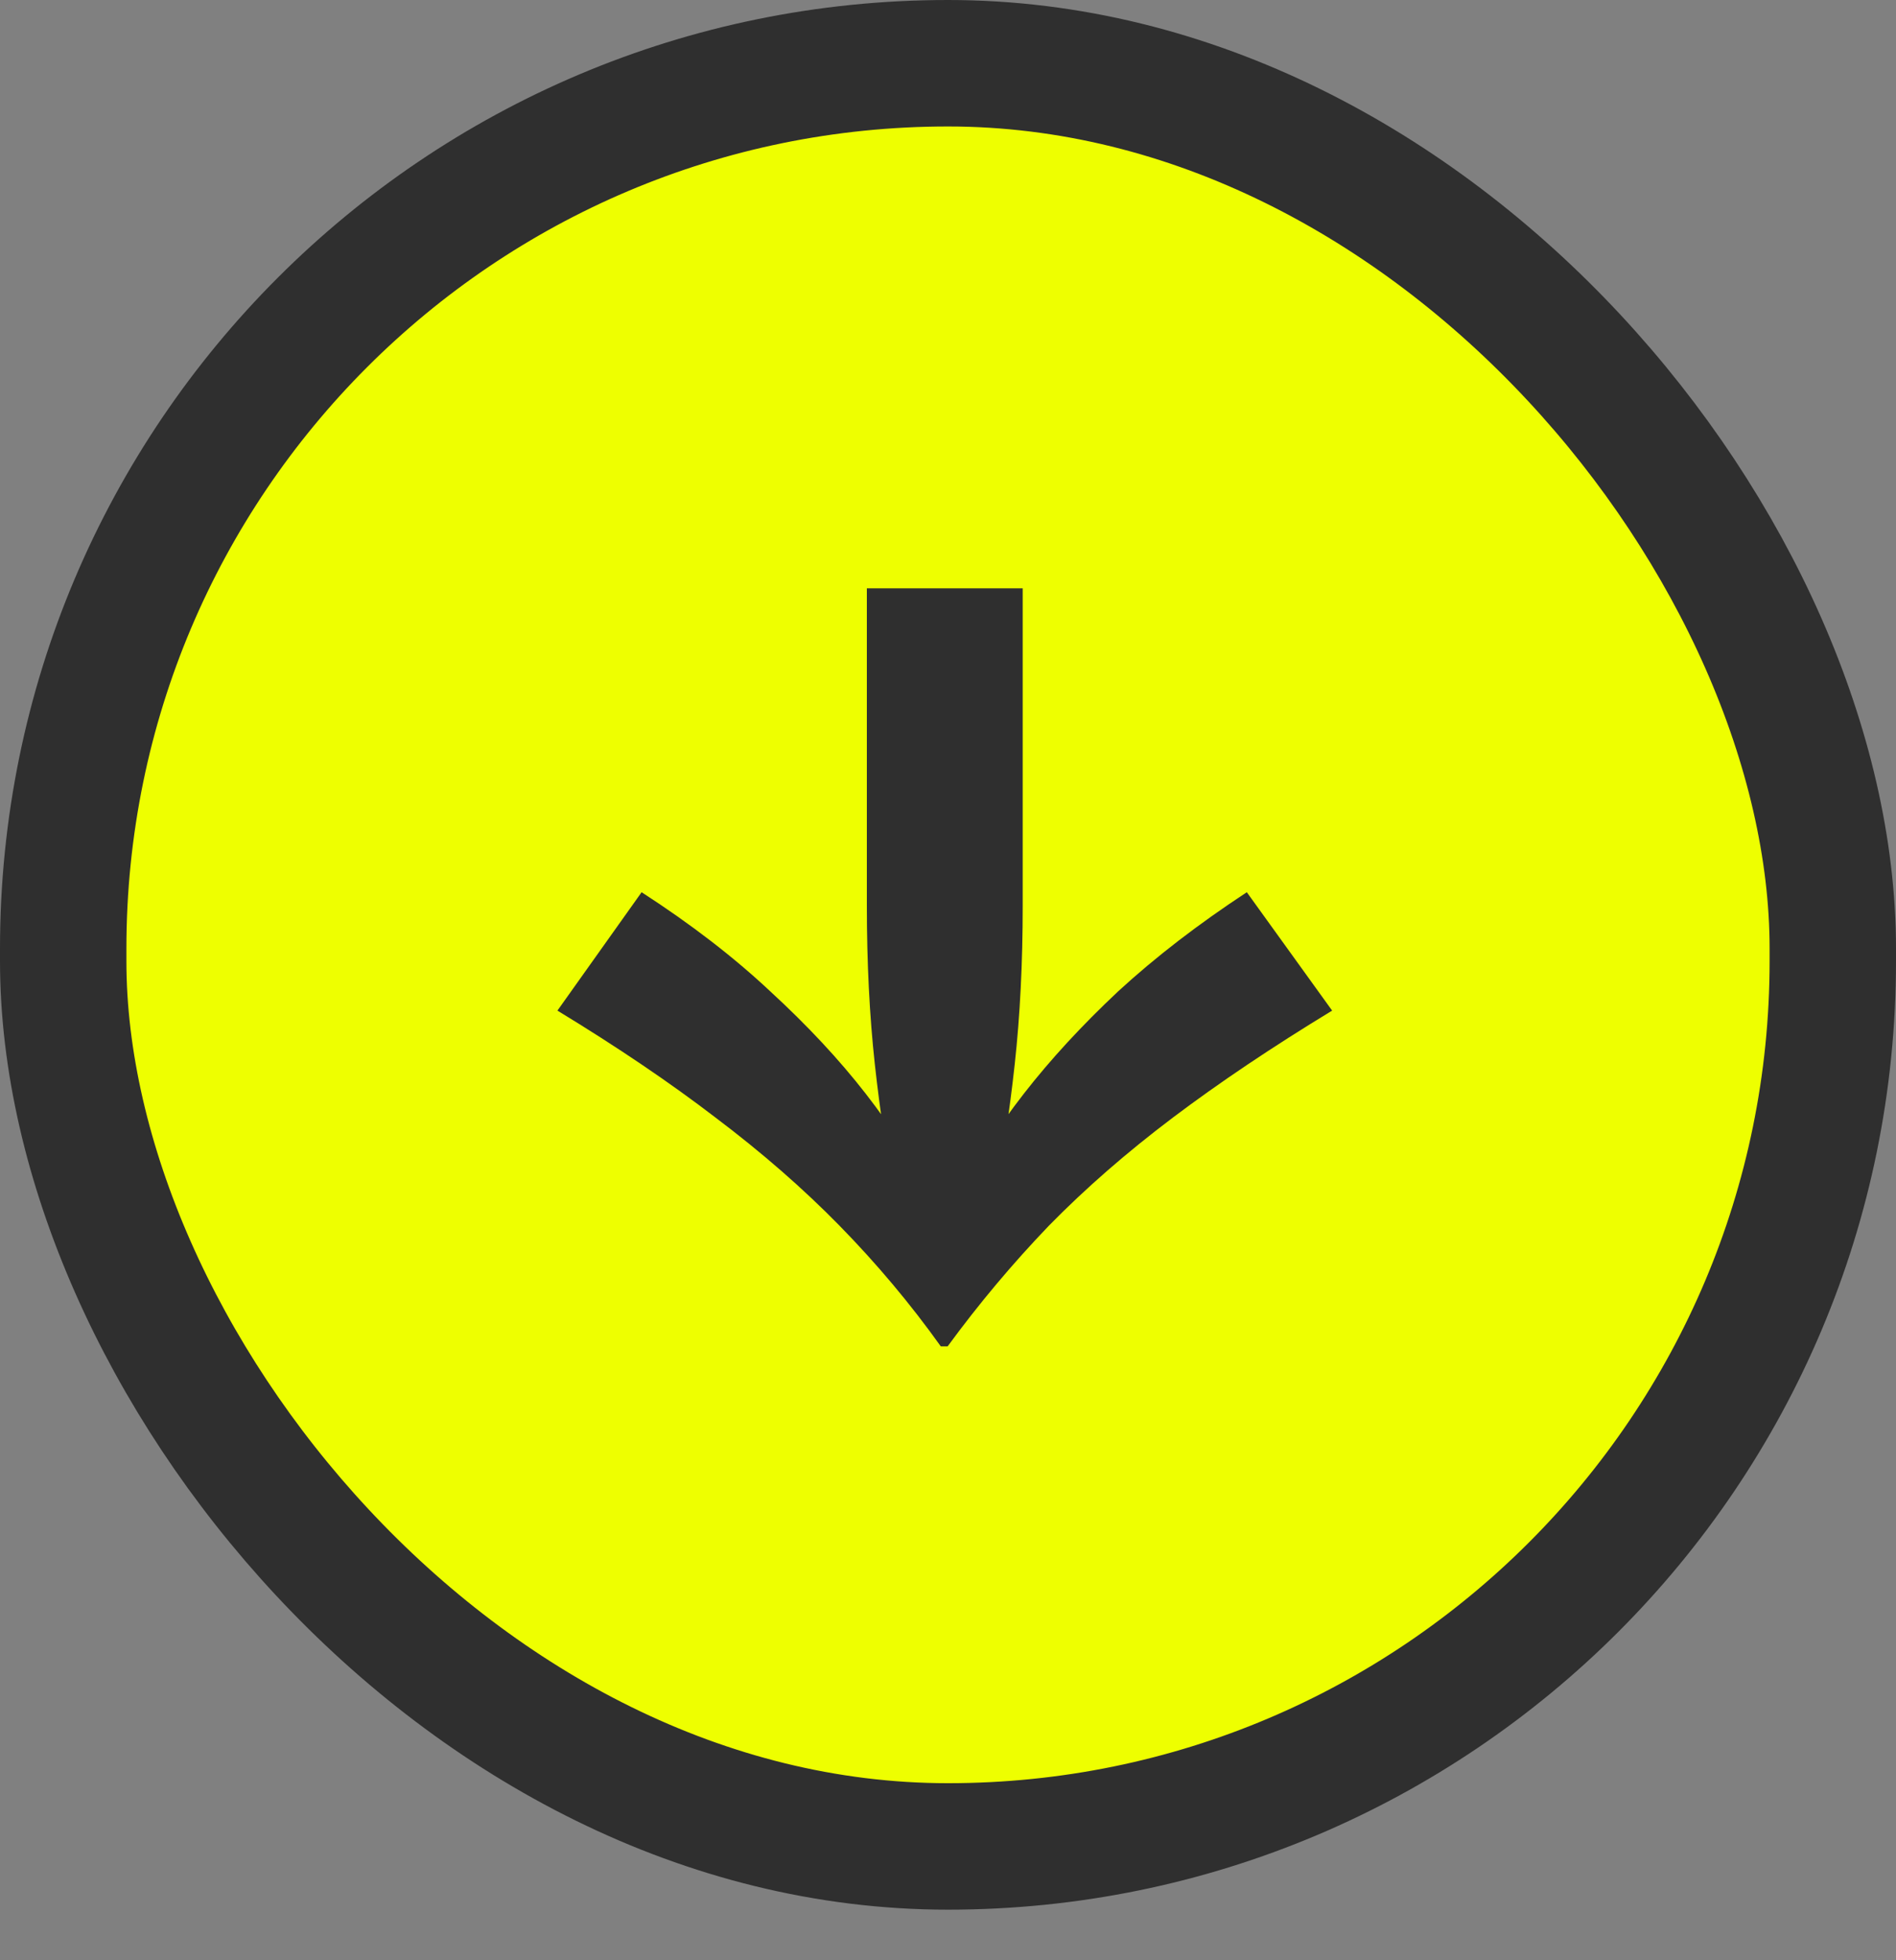 <svg width="30" height="31" viewBox="0 0 30 31" fill="none" xmlns="http://www.w3.org/2000/svg">
<rect x="0" y="0" width="30" height="31" fill="#808080" stroke="none"/>
<rect x="1" y="1" width="28" height="28.2" rx="14" fill="#EEFF00"/>
<rect x="1" y="1" width="28" height="28.2" rx="14" stroke="#2F2F2F" stroke-width="2"/>
<path d="M19.728 14.11L21.078 15.982C20.13 16.558 19.29 17.122 18.558 17.674C17.826 18.226 17.172 18.796 16.596 19.384C16.02 19.984 15.486 20.62 14.994 21.292L14.886 21.292C14.406 20.62 13.872 19.984 13.284 19.384C12.708 18.796 12.054 18.226 11.322 17.674C10.602 17.122 9.768 16.558 8.82 15.982L10.152 14.11C10.932 14.614 11.61 15.136 12.186 15.676C12.774 16.216 13.278 16.756 13.698 17.296C14.118 17.836 14.454 18.364 14.706 18.88C14.958 19.396 15.138 19.882 15.246 20.338L14.634 20.338C14.742 19.882 14.922 19.396 15.174 18.88C15.438 18.364 15.78 17.836 16.2 17.296C16.62 16.756 17.118 16.216 17.694 15.676C18.282 15.136 18.96 14.614 19.728 14.11ZM16.182 9.304L16.182 14.326C16.182 15.226 16.14 16.06 16.056 16.828C15.972 17.596 15.864 18.298 15.732 18.934L14.94 20.284L14.166 18.934C14.034 18.298 13.926 17.596 13.842 16.828C13.758 16.06 13.716 15.226 13.716 14.326L13.716 9.304L16.182 9.304Z" fill="#2F2F2F"/>
</svg>
